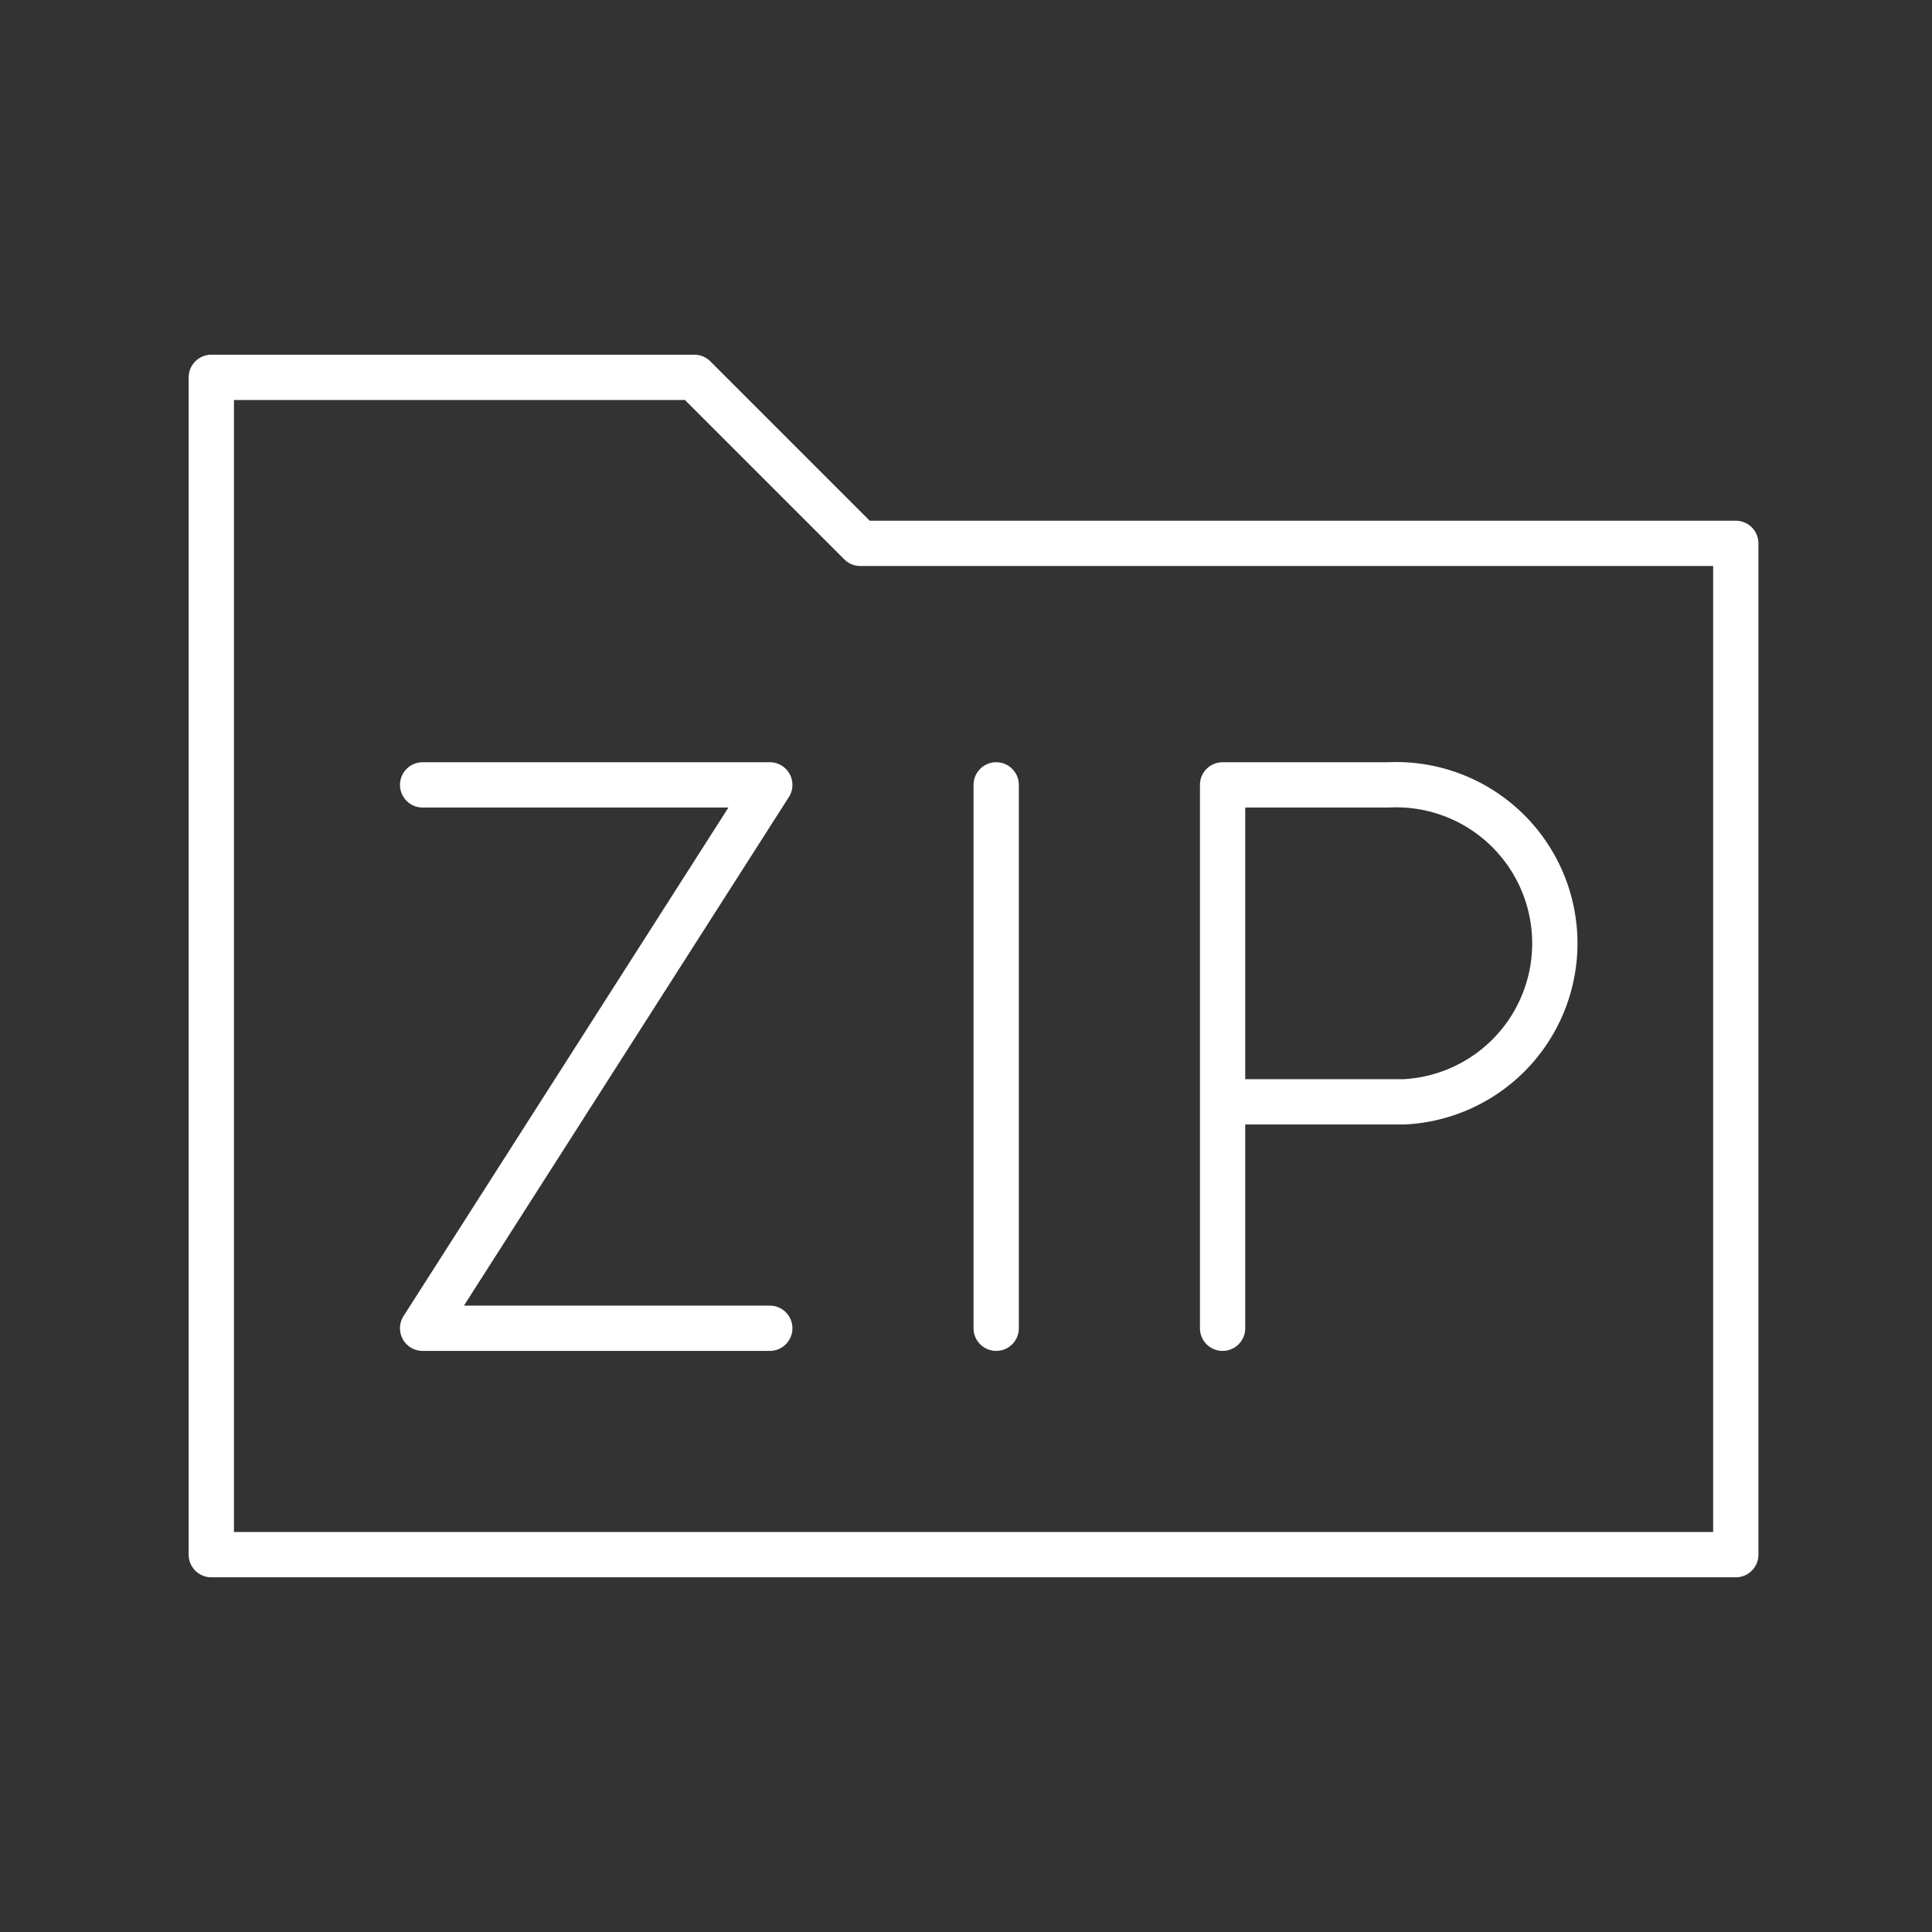 <svg xmlns="http://www.w3.org/2000/svg" viewBox="0 0 128 128" fill="none" stroke="#fff" stroke-width="3" stroke-linecap="round" stroke-linejoin="round"><rect x="0" y="0" width="128" height="128" fill="#333333" stroke="none"/><path d="M81 88V52H92a1 1 0 011 21H81M66 52V88M51 88H28L51 52H28m87-16H57L46 25H14v78H115Z"/></svg>
